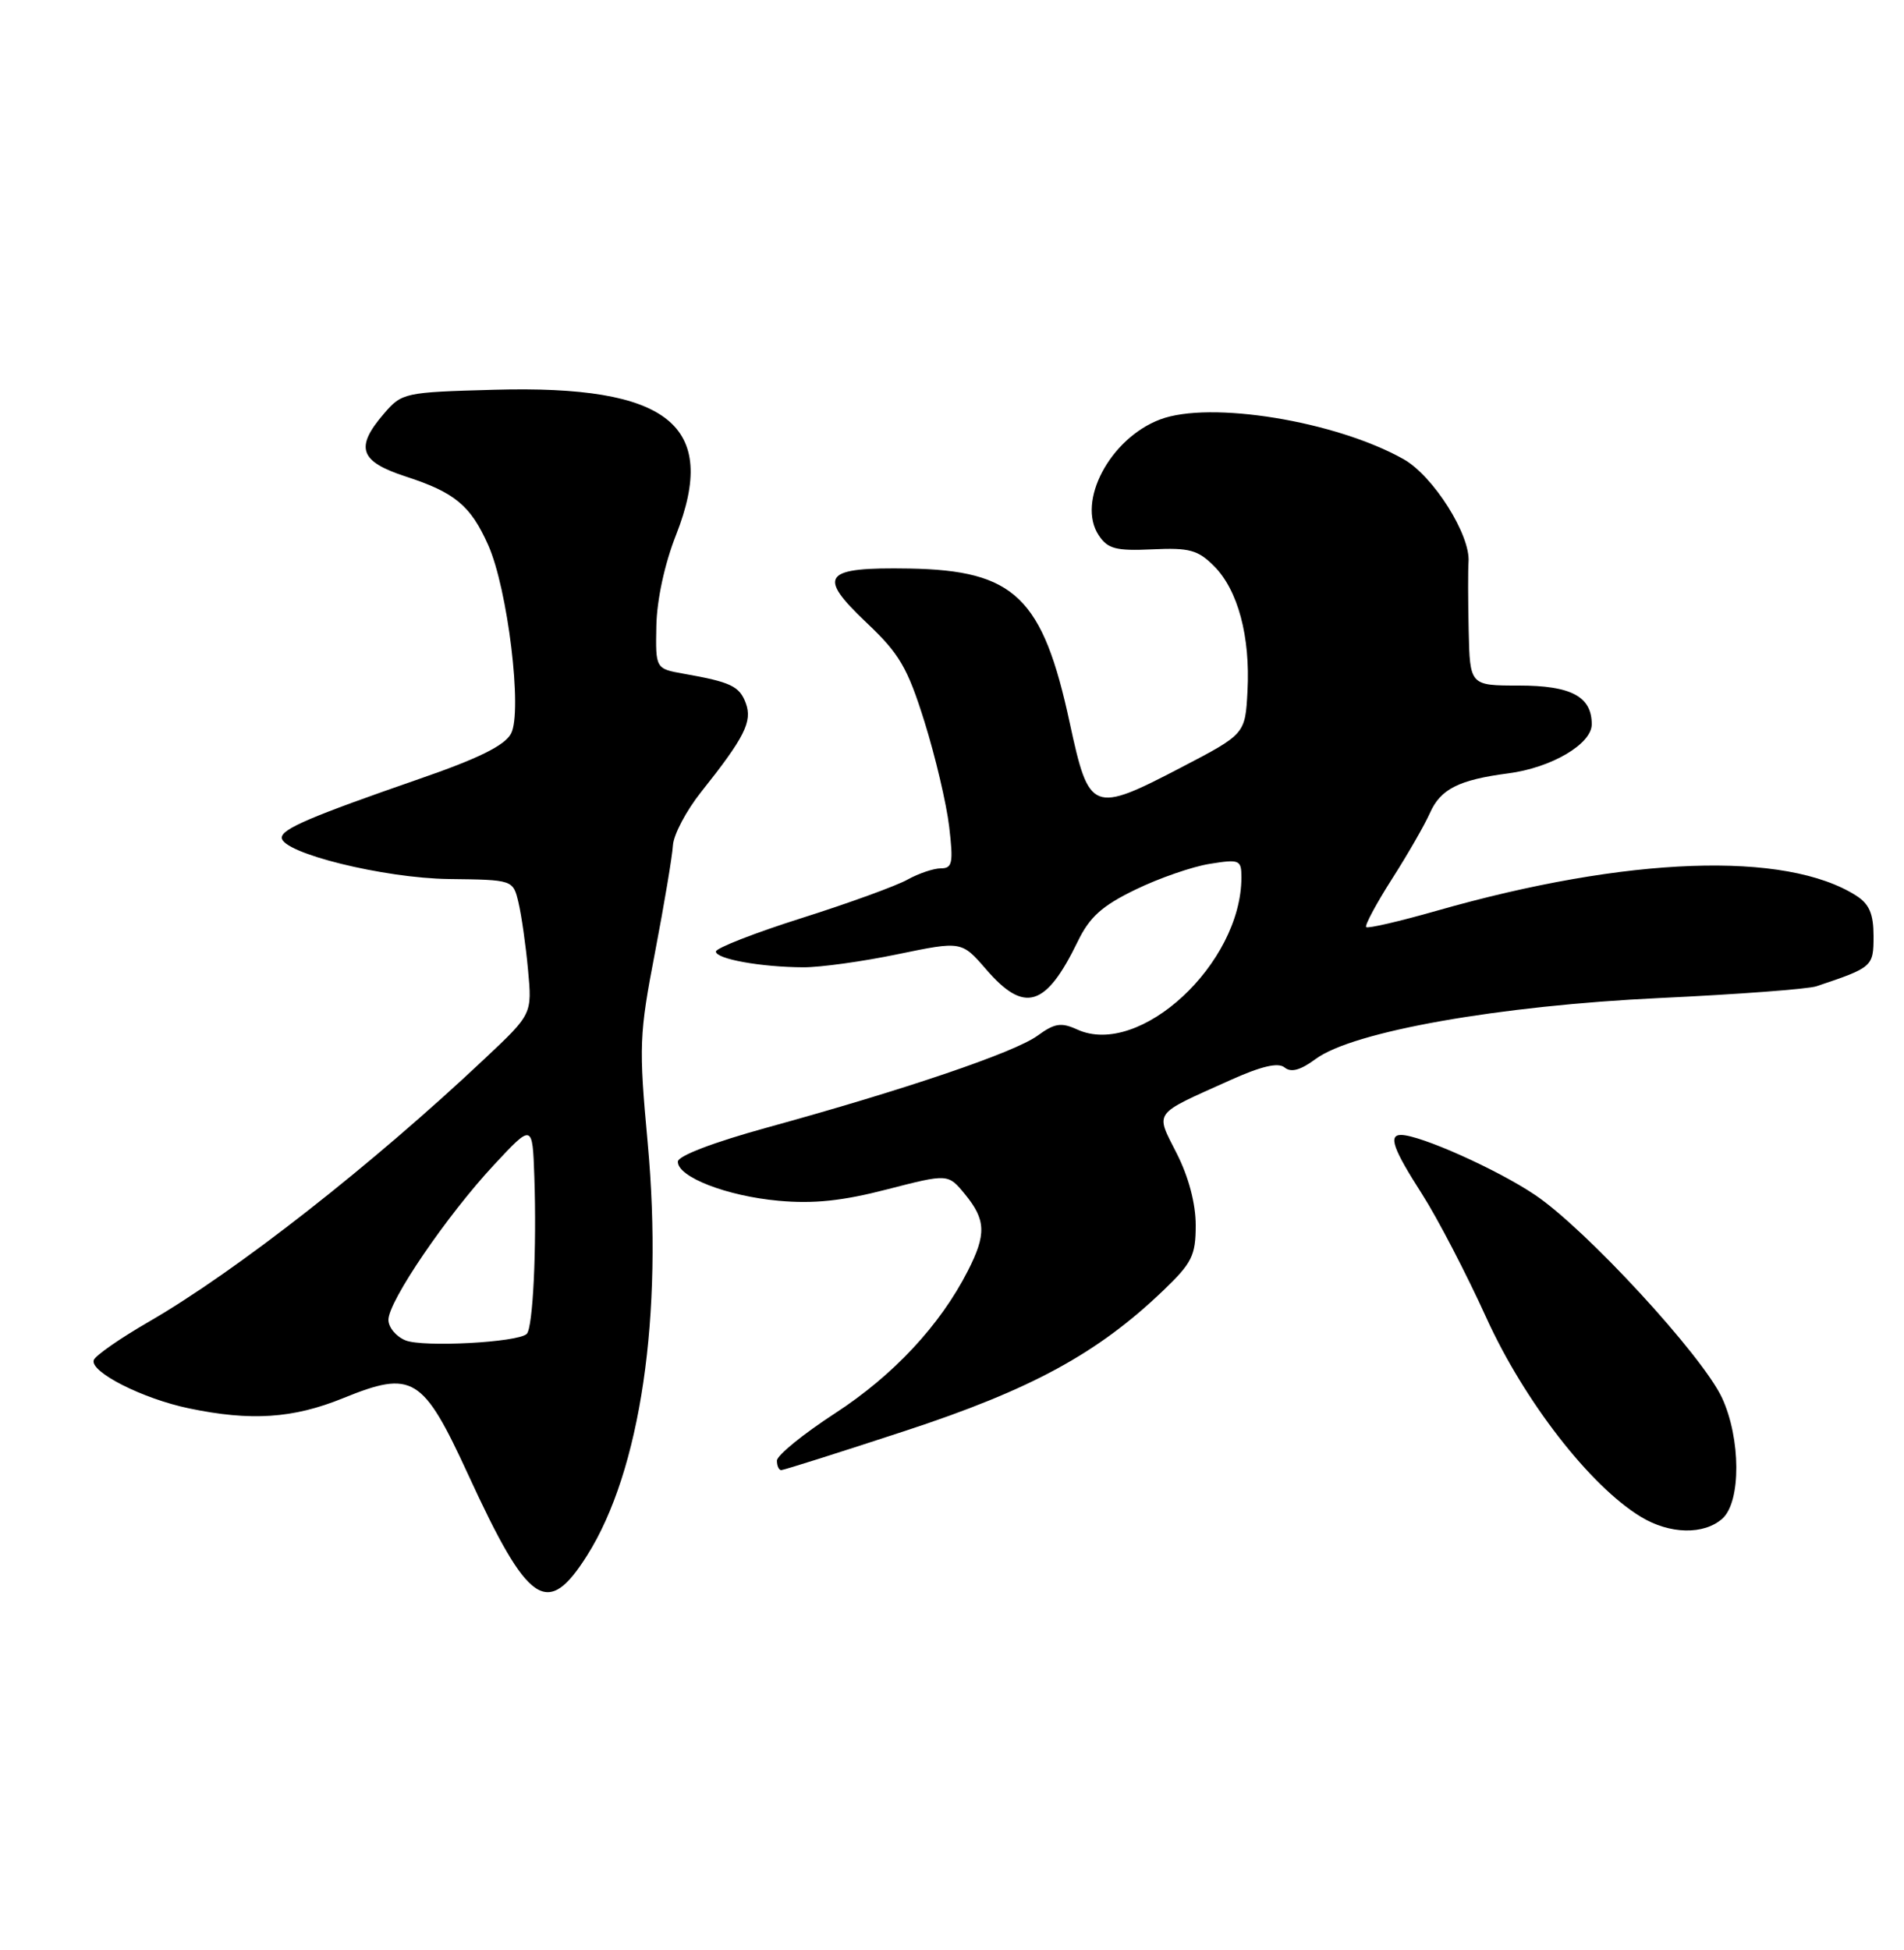 <?xml version="1.0" encoding="UTF-8" standalone="no"?>
<!DOCTYPE svg PUBLIC "-//W3C//DTD SVG 1.1//EN" "http://www.w3.org/Graphics/SVG/1.1/DTD/svg11.dtd" >
<svg xmlns="http://www.w3.org/2000/svg" xmlns:xlink="http://www.w3.org/1999/xlink" version="1.1" viewBox="0 0 250 256">
 <g >
 <path fill="currentColor"
d=" M 77.06 204.25 C 84.11 193.14 87.12 172.66 85.04 150.00 C 83.87 137.30 83.93 135.82 86.01 125.00 C 87.22 118.67 88.28 112.36 88.36 110.96 C 88.45 109.57 90.11 106.42 92.07 103.96 C 97.76 96.81 98.81 94.73 97.93 92.33 C 97.10 90.08 95.96 89.54 89.78 88.45 C 86.07 87.79 86.07 87.79 86.18 82.15 C 86.25 78.74 87.27 74.01 88.77 70.22 C 94.44 55.81 87.82 50.53 64.90 51.17 C 53.09 51.49 52.77 51.56 50.41 54.31 C 46.58 58.76 47.21 60.58 53.25 62.55 C 59.72 64.65 61.78 66.36 64.09 71.53 C 66.67 77.28 68.63 93.45 67.10 96.31 C 66.26 97.88 62.82 99.58 55.02 102.27 C 40.78 107.21 37.00 108.82 37.00 109.97 C 37.00 111.98 50.38 115.29 58.93 115.40 C 67.37 115.50 67.37 115.50 68.08 118.50 C 68.47 120.15 69.04 124.12 69.33 127.31 C 69.87 133.13 69.87 133.13 63.68 138.95 C 48.85 152.93 31.03 166.88 19.58 173.50 C 15.77 175.70 12.50 177.97 12.31 178.56 C 11.80 180.11 18.71 183.62 24.80 184.89 C 32.93 186.59 38.47 186.23 45.04 183.56 C 54.19 179.84 55.52 180.66 61.48 193.61 C 69.38 210.78 71.85 212.47 77.06 204.25 Z  M 226.17 199.35 C 228.62 197.13 228.58 188.84 226.10 183.50 C 223.51 177.94 208.22 161.35 201.55 156.87 C 196.59 153.53 186.46 149.00 183.96 149.00 C 182.27 149.00 182.91 150.82 186.70 156.73 C 188.73 159.90 192.54 167.22 195.16 173.00 C 200.13 183.93 208.76 195.06 215.43 199.12 C 219.23 201.44 223.75 201.53 226.17 199.35 Z  M 118.82 187.86 C 135.39 182.43 144.12 177.68 152.74 169.42 C 156.52 165.80 157.00 164.83 157.00 160.84 C 157.00 158.03 156.07 154.50 154.52 151.45 C 151.68 145.83 151.24 146.44 161.48 141.83 C 165.63 139.96 167.83 139.45 168.67 140.14 C 169.52 140.84 170.75 140.50 172.76 139.02 C 177.64 135.41 196.88 132.01 218.00 131.02 C 228.18 130.54 237.40 129.85 238.50 129.48 C 245.88 127.01 246.00 126.91 246.00 122.90 C 246.00 120.00 245.45 118.69 243.75 117.60 C 234.50 111.68 213.67 112.42 188.63 119.57 C 183.76 120.96 179.59 121.93 179.38 121.71 C 179.17 121.50 180.69 118.66 182.76 115.41 C 184.84 112.16 187.08 108.26 187.75 106.74 C 189.14 103.59 191.54 102.38 198.03 101.53 C 203.69 100.80 209.00 97.68 209.00 95.09 C 209.00 91.44 206.30 90.00 199.43 90.00 C 193.00 90.00 193.00 90.00 192.84 82.75 C 192.75 78.76 192.75 74.73 192.82 73.79 C 193.11 70.27 188.19 62.47 184.29 60.28 C 175.38 55.27 158.87 52.58 152.32 55.07 C 145.74 57.56 141.34 65.87 144.27 70.28 C 145.45 72.06 146.52 72.34 151.31 72.12 C 156.16 71.89 157.29 72.20 159.40 74.31 C 162.54 77.45 164.18 83.55 163.80 90.72 C 163.50 96.37 163.50 96.37 155.12 100.74 C 143.43 106.83 143.00 106.66 140.47 94.95 C 136.91 78.41 133.24 74.88 119.40 74.64 C 108.08 74.45 107.21 75.52 113.74 81.71 C 118.12 85.85 119.15 87.62 121.40 94.79 C 122.82 99.35 124.28 105.53 124.63 108.54 C 125.19 113.30 125.05 114.00 123.54 114.00 C 122.59 114.00 120.61 114.67 119.15 115.48 C 117.69 116.30 111.44 118.57 105.25 120.53 C 99.06 122.49 94.00 124.47 94.00 124.92 C 94.00 125.90 99.94 126.97 105.50 126.99 C 107.70 127.00 113.27 126.23 117.88 125.27 C 126.26 123.54 126.26 123.54 129.49 127.27 C 134.51 133.08 137.32 132.23 141.50 123.62 C 143.07 120.38 144.69 118.92 149.09 116.79 C 152.17 115.29 156.56 113.77 158.84 113.41 C 162.77 112.78 163.00 112.88 163.00 115.19 C 163.00 126.51 149.64 138.89 141.45 135.16 C 139.33 134.19 138.47 134.33 136.21 135.98 C 133.22 138.16 118.79 143.06 100.75 148.02 C 93.67 149.97 89.00 151.75 89.00 152.51 C 89.00 154.53 95.43 157.02 102.23 157.64 C 106.83 158.06 110.63 157.66 116.49 156.14 C 124.49 154.08 124.49 154.08 126.71 156.79 C 129.46 160.15 129.53 162.05 127.07 166.86 C 123.44 173.98 117.31 180.55 109.66 185.53 C 105.46 188.26 102.02 191.06 102.01 191.75 C 102.01 192.44 102.26 193.00 102.58 193.00 C 102.90 193.00 110.20 190.69 118.82 187.86 Z  M 53.25 175.97 C 52.01 175.47 51.00 174.26 51.00 173.27 C 51.00 170.83 58.69 159.55 64.87 152.92 C 69.92 147.50 69.92 147.50 70.16 154.50 C 70.48 163.88 69.98 174.35 69.16 175.12 C 67.98 176.24 55.56 176.90 53.25 175.97 Z "/>
</g>
</svg>